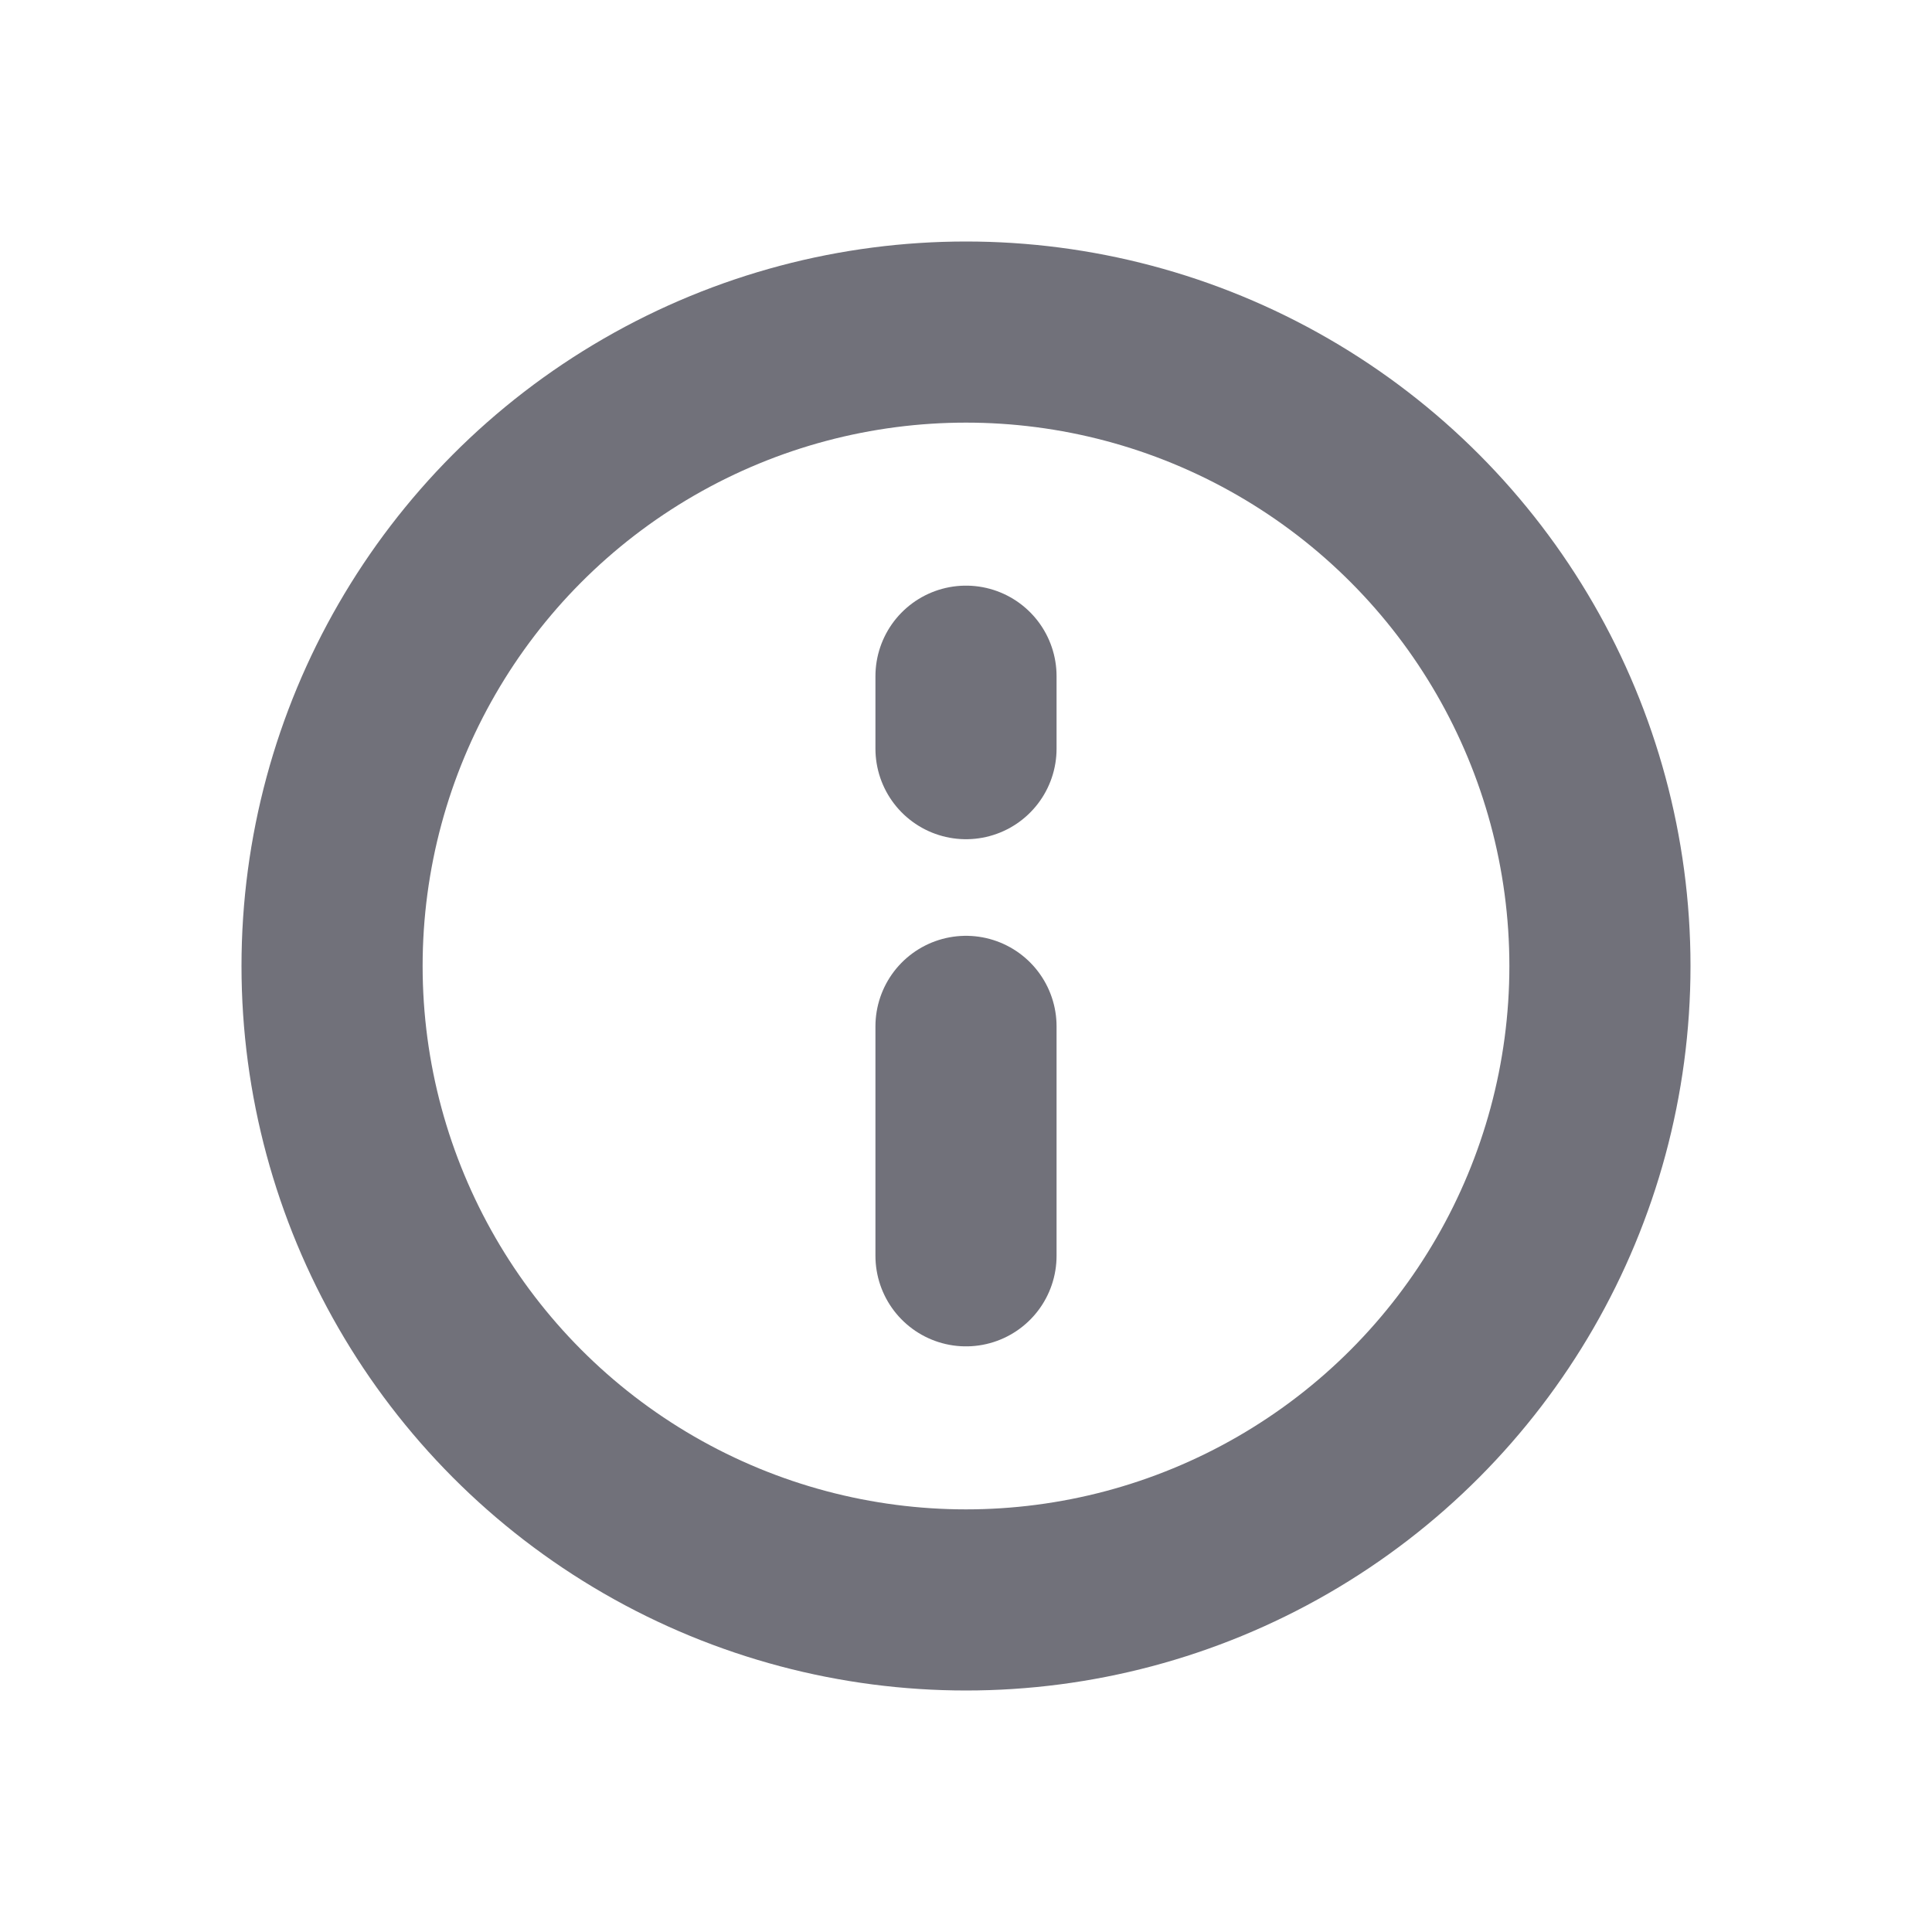 <svg width="16" height="16" viewBox="0 0 16 16" fill="none" xmlns="http://www.w3.org/2000/svg">
<circle cx="8" cy="8" r="5.25" stroke="#71717A" stroke-width="1.5"/>
<path d="M8 5.6V6.2" stroke="#71717A" stroke-width="1.5" stroke-linecap="round" stroke-linejoin="round"/>
<path d="M8 8.5V10.4" stroke="#71717A" stroke-width="1.5" stroke-linecap="round" stroke-linejoin="round"/>
</svg>
